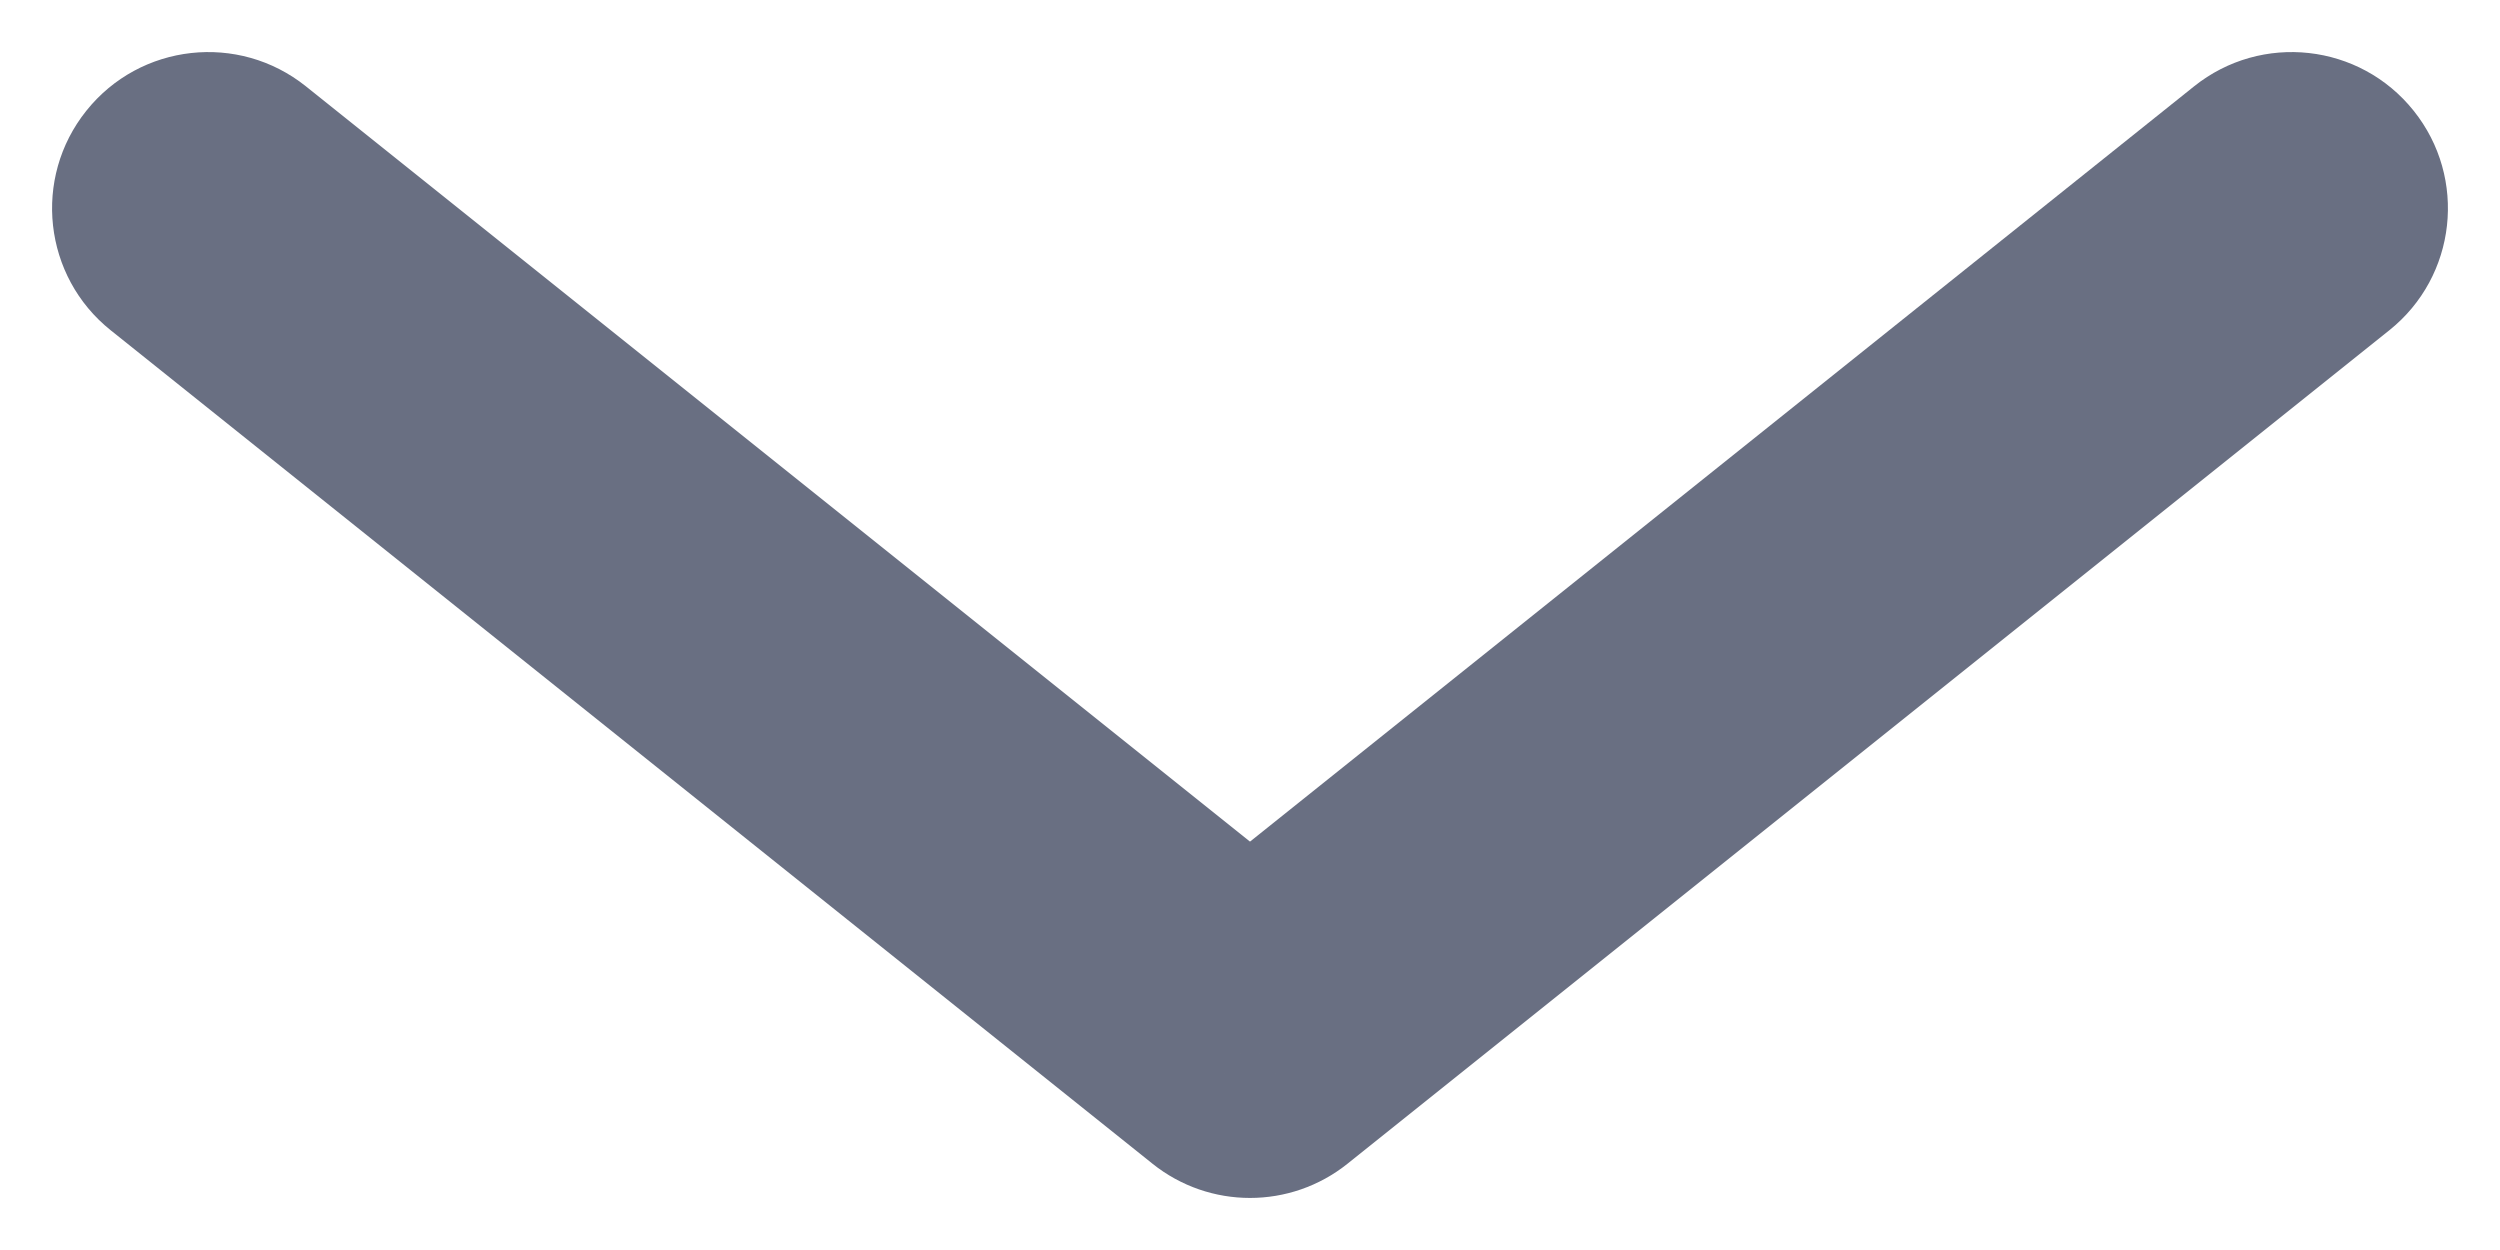 <svg width="24" height="12" viewBox="0 0 24 12" fill="none" xmlns="http://www.w3.org/2000/svg" xmlns:xlink="http://www.w3.org/1999/xlink">
<path d="M2.937,0.829C2.29,0.311 1.346,0.416 0.829,1.063C0.311,1.71 0.416,2.654 1.063,3.171L2.937,0.829ZM12,10L11.063,11.171C11.611,11.61 12.389,11.61 12.937,11.171L12,10ZM22.937,3.171C23.584,2.654 23.689,1.71 23.171,1.063C22.654,0.416 21.71,0.311 21.063,0.829L22.937,3.171ZM1.063,3.171L11.063,11.171L12.937,8.829L2.937,0.829L1.063,3.171ZM12.937,11.171L22.937,3.171L21.063,0.829L11.063,8.829L12.937,11.171Z" transform="rotate(0 12 6)" fill="#696F82"/>
</svg>
